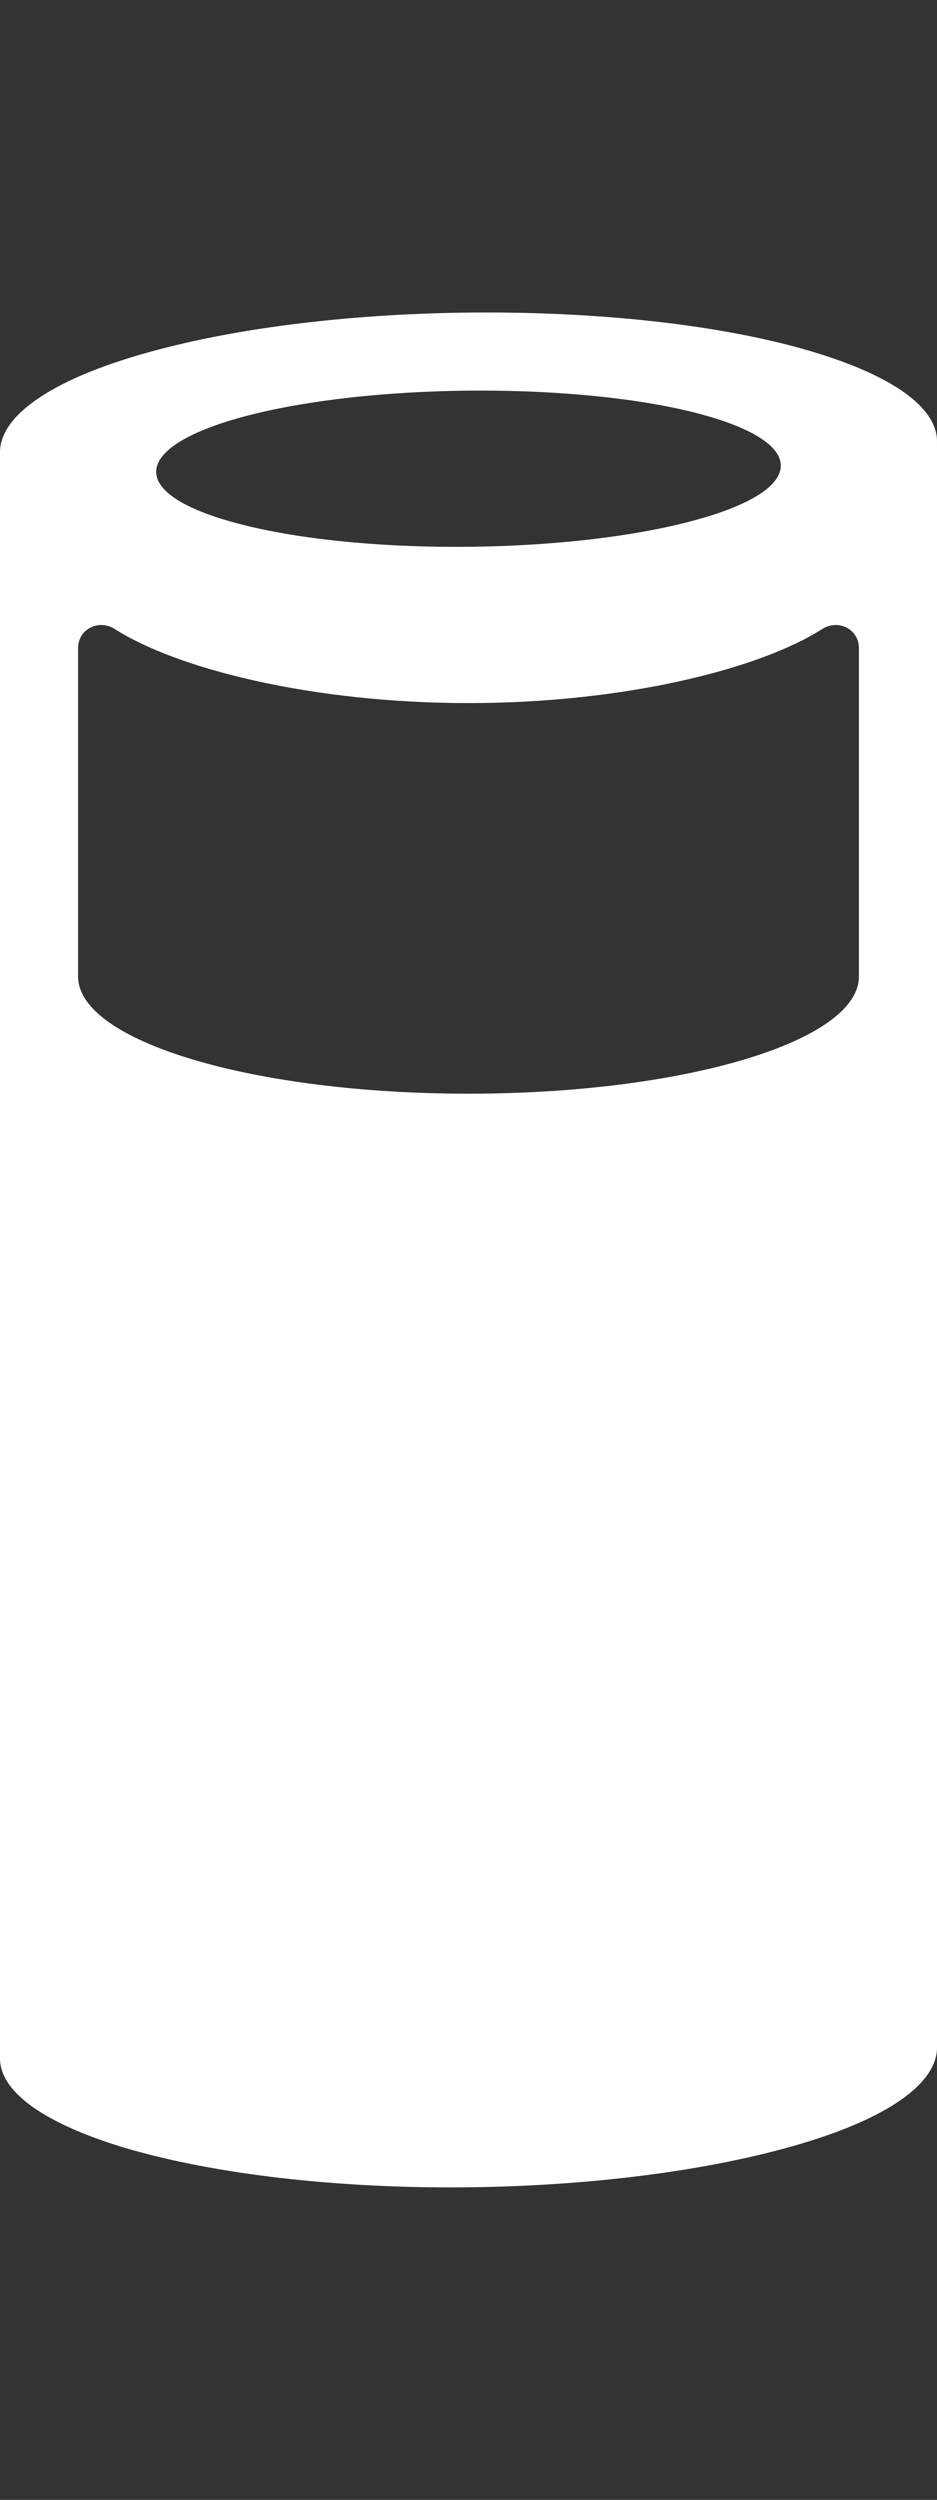 <svg width="12" height="32" viewBox="0 0 12 32" fill="none" xmlns="http://www.w3.org/2000/svg">
<rect x="0" y="0" width="12" height="32" fill="#333333" stroke="none"/>
<path fill-rule="evenodd" clip-rule="evenodd" d="M11 12.5C11 13.33 8.76 14 6 14C3.24 14 1 13.33 1 12.5V8.296C1 8.053 1.265 7.921 1.47 8.052C2.268 8.562 3.997 9 6 9C8.003 9 9.732 8.562 10.53 8.052C10.735 7.921 11 8.053 11 8.296V12.5ZM3.342 5.278C4.942 4.907 7.398 4.907 8.883 5.278C10.4 5.658 10.379 6.291 8.773 6.692C7.133 7.103 4.523 7.103 3.011 6.692C1.53 6.291 1.706 5.658 3.342 5.278ZM10.33 4.48C9.22 4.16 7.74 4 6.23 4C4.73 4 3.21 4.16 2.01 4.48C0.689 4.83 0 5.31 0 5.79V26.35C0 26.75 0.5 27.15 1.52 27.47C2.66 27.82 4.2 28 5.77 28C7.34 28 8.93 27.82 10.16 27.47C11.39 27.12 12 26.66 12 26.21V5.65C12 5.22 11.439 4.8 10.33 4.48Z" fill="white"/>
</svg>
